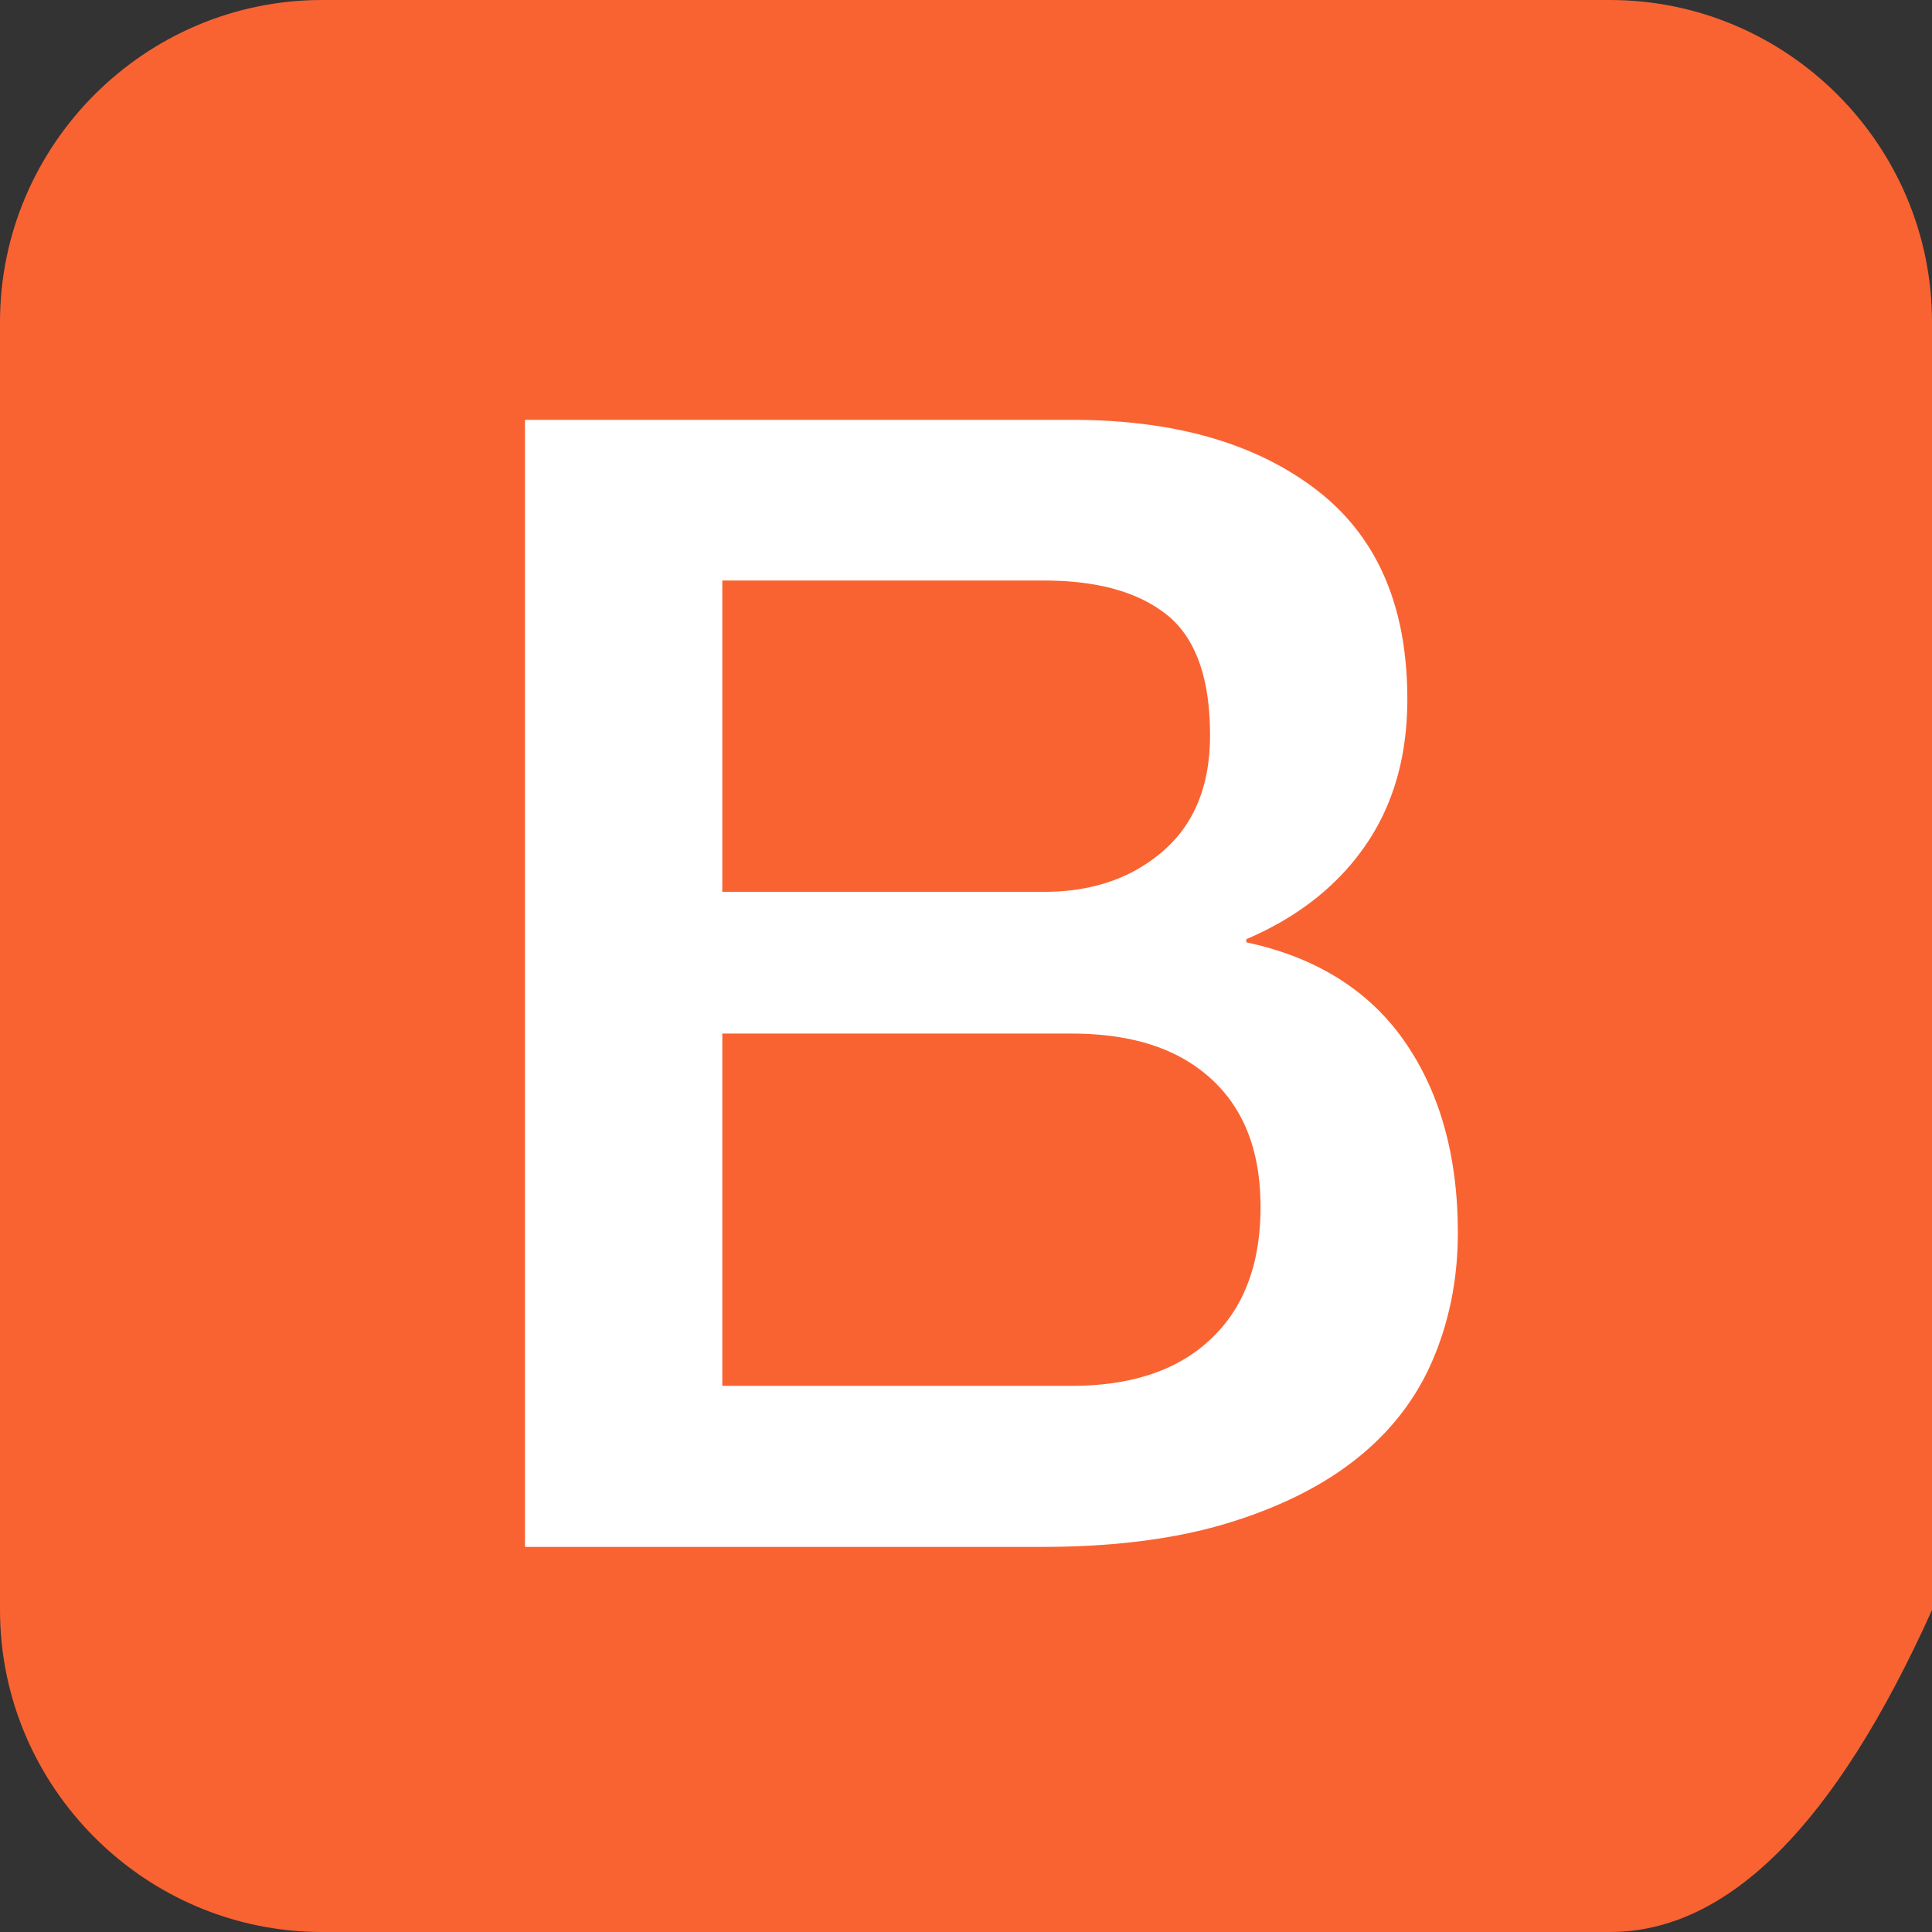 <?xml version="1.0" encoding="UTF-8" standalone="no"?>
<!DOCTYPE svg PUBLIC "-//W3C//DTD SVG 1.1//EN" "http://www.w3.org/Graphics/SVG/1.1/DTD/svg11.dtd">
<svg version="1.1" xmlns="http://www.w3.org/2000/svg" xmlns:xlink="http://www.w3.org/1999/xlink" preserveAspectRatio="xMidYMid meet" viewBox="0 0 640 640" width="640" height="640"><rect x="0" y="0" width="640" height="640" fill="#333333" stroke="none"/><defs><path d="M533.33 640C490.67 640 149.33 640 106.67 640C48 640 0 592 0 533.33C0 490.67 0 149.33 0 106.67C0 48 48 0 106.67 0C149.33 0 490.67 0 533.33 0C592 0 640 48 640 106.67C640 135.11 640 277.33 640 533.33C608 604.44 572.44 640 533.33 640Z" id="dquid34ht"></path><path d="M360.32 139.14L362.76 139.21L365.19 139.31L367.59 139.44L369.96 139.6L372.31 139.79L374.63 140L376.93 140.25L379.21 140.52L381.46 140.82L383.68 141.15L385.88 141.51L388.06 141.89L390.21 142.31L392.33 142.76L394.44 143.23L396.51 143.73L398.56 144.26L400.59 144.82L402.59 145.41L404.57 146.03L406.52 146.68L408.44 147.35L410.35 148.06L412.22 148.79L414.07 149.55L415.9 150.34L417.7 151.16L419.48 152.01L421.23 152.89L422.96 153.8L424.66 154.73L426.34 155.7L427.99 156.69L429.61 157.71L431.22 158.76L432.79 159.84L434.34 160.95L435.87 162.09L437.36 163.26L438.82 164.46L440.24 165.68L441.62 166.94L442.97 168.22L444.27 169.53L445.54 170.87L446.77 172.25L447.97 173.65L449.12 175.08L450.24 176.53L451.32 178.02L452.36 179.54L453.37 181.09L454.33 182.66L455.26 184.27L456.15 185.9L457.01 187.56L457.82 189.26L458.6 190.98L459.34 192.73L460.04 194.51L460.71 196.32L461.33 198.16L461.92 200.03L462.47 201.93L462.99 203.86L463.46 205.82L463.9 207.81L464.3 209.83L464.66 211.87L464.98 213.95L465.26 216.06L465.51 218.19L465.72 220.36L465.89 222.55L466.02 224.78L466.12 227.03L466.18 229.32L466.2 231.63L466.19 233.04L466.16 234.44L466.12 235.82L466.06 237.2L465.98 238.57L465.89 239.92L465.77 241.27L465.64 242.6L465.5 243.93L465.33 245.24L465.15 246.55L464.95 247.84L464.74 249.13L464.51 250.4L464.25 251.66L463.99 252.92L463.7 254.16L463.4 255.39L463.08 256.62L462.75 257.83L462.39 259.03L462.02 260.23L461.63 261.41L461.23 262.58L460.8 263.74L460.36 264.89L459.91 266.04L459.43 267.17L458.94 268.29L458.43 269.4L457.91 270.5L457.36 271.59L456.8 272.67L456.22 273.74L455.63 274.8L455.01 275.85L454.39 276.89L453.74 277.92L453.07 278.94L452.39 279.95L451.69 280.95L450.98 281.93L450.25 282.91L449.51 283.88L448.75 284.83L447.98 285.77L447.2 286.71L446.39 287.63L445.58 288.54L444.75 289.43L443.9 290.32L443.04 291.2L442.16 292.06L441.27 292.92L440.36 293.76L439.44 294.59L438.51 295.41L437.55 296.22L436.59 297.02L435.61 297.8L434.61 298.58L433.6 299.34L432.58 300.09L431.54 300.83L430.48 301.56L429.41 302.28L428.33 302.99L427.23 303.68L426.11 304.36L424.98 305.04L423.84 305.7L422.68 306.34L421.5 306.98L420.31 307.61L419.11 308.22L417.89 308.82L416.65 309.41L415.41 309.99L414.14 310.56L412.86 311.11L412.86 312.16L414.58 312.54L416.27 312.94L417.95 313.36L419.6 313.81L421.23 314.28L422.84 314.77L424.43 315.28L426 315.82L427.55 316.38L429.08 316.96L430.58 317.56L432.07 318.19L433.53 318.84L434.98 319.51L436.4 320.2L437.8 320.92L439.18 321.65L440.54 322.41L441.88 323.2L443.2 324L444.5 324.83L445.78 325.68L447.03 326.55L448.27 327.44L449.48 328.36L450.67 329.3L451.84 330.26L452.99 331.24L454.12 332.25L455.23 333.27L456.32 334.32L457.38 335.4L458.43 336.49L459.45 337.61L460.45 338.75L461.44 339.91L462.4 341.1L463.34 342.3L464.25 343.53L465.15 344.78L466.03 346.06L466.88 347.36L467.71 348.67L468.52 349.99L469.31 351.33L470.07 352.69L470.82 354.06L471.54 355.45L472.24 356.86L472.91 358.28L473.57 359.71L474.2 361.17L474.81 362.63L475.4 364.12L475.97 365.62L476.51 367.13L477.04 368.67L477.54 370.22L478.01 371.78L478.47 373.36L478.9 374.96L479.32 376.57L479.71 378.2L480.07 379.84L480.42 381.5L480.74 383.18L481.04 384.87L481.32 386.58L481.58 388.31L481.81 390.05L482.02 391.81L482.21 393.58L482.38 395.37L482.53 397.18L482.65 399L482.75 400.84L482.83 402.7L482.88 404.57L482.92 406.46L482.93 408.37L482.92 409.46L482.91 410.56L482.88 411.64L482.85 412.73L482.81 413.81L482.75 414.89L482.69 415.97L482.61 417.04L482.53 418.1L482.44 419.17L482.33 420.23L482.22 421.29L482.1 422.34L481.97 423.39L481.83 424.43L481.67 425.48L481.51 426.51L481.34 427.55L481.16 428.58L480.97 429.61L480.77 430.63L480.56 431.65L480.33 432.67L480.1 433.68L479.86 434.69L479.61 435.69L479.35 436.69L479.08 437.69L478.81 438.69L478.52 439.67L478.22 440.66L477.91 441.64L477.59 442.62L477.26 443.6L476.92 444.57L476.58 445.53L476.22 446.49L475.85 447.45L475.47 448.41L475.08 449.36L474.69 450.31L474.28 451.26L473.86 452.2L473.43 453.13L472.99 454.06L472.53 454.98L472.07 455.89L471.6 456.8L471.11 457.7L470.61 458.59L470.1 459.48L469.59 460.36L469.06 461.24L468.51 462.1L467.96 462.96L467.4 463.82L466.82 464.66L466.24 465.5L465.64 466.34L465.03 467.16L464.41 467.98L463.78 468.8L463.14 469.6L462.49 470.4L461.82 471.2L461.15 471.98L460.46 472.76L459.76 473.54L459.06 474.31L458.33 475.07L457.6 475.82L456.86 476.57L456.11 477.31L455.34 478.04L454.56 478.77L453.78 479.49L452.98 480.2L452.17 480.91L451.34 481.61L450.51 482.3L449.66 482.99L448.81 483.67L447.94 484.34L447.06 485L446.17 485.66L445.27 486.31L444.36 486.96L443.43 487.6L442.49 488.23L441.55 488.85L440.59 489.47L439.61 490.07L438.63 490.68L437.64 491.27L436.63 491.86L435.61 492.44L434.58 493.01L433.54 493.58L432.49 494.14L431.42 494.69L430.35 495.24L429.26 495.78L428.16 496.31L427.05 496.83L425.92 497.35L424.79 497.86L423.64 498.36L422.48 498.86L421.31 499.35L420.13 499.83L418.93 500.3L417.73 500.77L416.51 501.23L415.27 501.69L414.03 502.13L412.78 502.57L411.51 503.01L410.23 503.43L408.94 503.85L407.63 504.26L406.32 504.66L404.99 505.06L403.65 505.44L402.3 505.81L400.93 506.17L399.56 506.52L398.17 506.87L396.77 507.2L395.35 507.52L393.93 507.83L392.49 508.13L391.04 508.42L389.58 508.7L388.1 508.97L386.61 509.23L385.11 509.48L383.6 509.72L382.08 509.95L380.54 510.17L378.99 510.38L377.43 510.58L375.86 510.77L374.27 510.94L372.67 511.11L371.06 511.27L369.44 511.42L367.81 511.56L366.16 511.68L364.5 511.8L362.83 511.91L361.14 512.01L359.44 512.09L357.73 512.17L356.01 512.23L354.27 512.29L352.53 512.34L350.77 512.37L348.99 512.4L347.21 512.41L345.41 512.42L173.91 512.42L173.91 139.08L355.35 139.08L357.84 139.1L360.32 139.14ZM239.27 459.08L354.82 459.08L356.31 459.08L357.77 459.05L359.22 459L360.65 458.93L362.07 458.84L363.47 458.74L364.85 458.61L366.22 458.47L367.57 458.31L368.9 458.12L370.21 457.92L371.51 457.7L372.8 457.46L374.06 457.2L375.31 456.92L376.55 456.62L377.76 456.3L378.96 455.96L380.14 455.61L381.31 455.23L382.46 454.83L383.59 454.42L384.7 453.98L385.8 453.53L386.88 453.05L387.94 452.56L388.99 452.05L390.02 451.52L391.03 450.96L392.03 450.39L393.01 449.8L393.97 449.19L394.91 448.56L395.84 447.91L396.75 447.25L397.65 446.56L398.52 445.85L399.38 445.12L400.22 444.37L401.05 443.61L401.86 442.83L402.65 442.04L403.42 441.23L404.18 440.4L404.91 439.56L405.62 438.7L406.31 437.83L406.98 436.93L407.63 436.03L408.26 435.1L408.87 434.16L409.46 433.2L410.02 432.23L410.57 431.24L411.1 430.24L411.61 429.21L412.09 428.18L412.56 427.12L413 426.05L413.42 424.97L413.83 423.87L414.21 422.75L414.57 421.61L414.91 420.46L415.24 419.3L415.54 418.11L415.82 416.92L416.07 415.7L416.31 414.47L416.53 413.23L416.73 411.96L416.9 410.69L417.06 409.39L417.19 408.08L417.31 406.76L417.4 405.42L417.48 404.06L417.53 402.69L417.56 401.3L417.57 399.9L417.56 398.52L417.53 397.15L417.48 395.8L417.41 394.47L417.31 393.16L417.2 391.86L417.07 390.58L416.91 389.31L416.74 388.06L416.55 386.83L416.33 385.61L416.09 384.41L415.84 383.23L415.56 382.06L415.26 380.91L414.95 379.77L414.61 378.65L414.25 377.55L413.87 376.46L413.46 375.39L413.04 374.33L412.6 373.29L412.14 372.26L411.65 371.25L411.15 370.26L410.62 369.28L410.07 368.32L409.5 367.37L408.91 366.44L408.3 365.53L407.67 364.63L407.02 363.74L406.35 362.88L405.65 362.02L404.94 361.19L404.2 360.36L403.44 359.56L402.67 358.77L401.87 357.99L401.05 357.23L400.21 356.49L399.35 355.76L398.48 355.06L397.59 354.37L396.69 353.71L395.77 353.06L394.84 352.44L393.89 351.83L392.92 351.24L391.94 350.67L390.94 350.12L389.93 349.59L388.9 349.08L387.85 348.59L386.79 348.12L385.71 347.66L384.61 347.23L383.5 346.81L382.37 346.42L381.23 346.04L380.07 345.68L378.89 345.34L377.7 345.02L376.48 344.71L375.26 344.43L374.01 344.16L372.75 343.92L371.47 343.69L370.18 343.48L368.87 343.29L367.54 343.11L366.2 342.96L364.83 342.82L363.46 342.71L362.06 342.61L360.65 342.52L359.22 342.46L357.77 342.42L356.31 342.39L354.82 342.38L239.27 342.38L239.27 459.08ZM239.27 295.42L345.93 295.42L347.11 295.42L348.27 295.39L349.42 295.35L350.56 295.29L351.69 295.22L352.82 295.13L353.93 295.02L355.03 294.9L356.13 294.76L357.21 294.6L358.28 294.42L359.35 294.23L360.4 294.03L361.44 293.8L362.48 293.56L363.5 293.3L364.52 293.03L365.52 292.74L366.52 292.43L367.5 292.1L368.48 291.76L369.44 291.4L370.4 291.03L371.35 290.64L372.28 290.23L373.21 289.8L374.13 289.36L375.03 288.9L375.93 288.42L376.82 287.92L377.69 287.41L378.56 286.88L379.42 286.34L380.27 285.78L381.11 285.2L381.93 284.6L382.75 283.99L383.56 283.35L384.36 282.71L385.15 282.04L385.92 281.36L386.68 280.66L387.42 279.95L388.13 279.23L388.83 278.49L389.5 277.74L390.16 276.97L390.8 276.19L391.42 275.39L392.01 274.58L392.59 273.76L393.15 272.92L393.69 272.07L394.21 271.2L394.71 270.32L395.19 269.43L395.65 268.52L396.09 267.59L396.51 266.65L396.92 265.7L397.3 264.73L397.66 263.75L398 262.75L398.33 261.74L398.63 260.71L398.92 259.67L399.18 258.62L399.42 257.55L399.65 256.46L399.86 255.36L400.04 254.25L400.21 253.12L400.36 251.98L400.48 250.82L400.59 249.64L400.68 248.46L400.75 247.25L400.8 246.04L400.83 244.8L400.84 243.56L400.83 242.15L400.8 240.77L400.76 239.41L400.7 238.07L400.62 236.76L400.52 235.46L400.4 234.18L400.27 232.93L400.12 231.69L399.95 230.48L399.77 229.29L399.57 228.11L399.35 226.96L399.11 225.83L398.85 224.72L398.58 223.63L398.29 222.57L397.98 221.52L397.65 220.49L397.31 219.49L396.95 218.51L396.57 217.54L396.17 216.6L395.75 215.68L395.32 214.78L394.87 213.9L394.4 213.05L393.92 212.21L393.42 211.39L392.9 210.6L392.36 209.83L391.8 209.07L391.23 208.34L390.64 207.63L390.03 206.94L389.4 206.28L388.76 205.63L388.1 205L387.42 204.4L386.72 203.82L386.01 203.25L385.28 202.7L384.53 202.16L383.77 201.64L382.99 201.13L382.2 200.64L381.39 200.16L380.57 199.69L379.73 199.24L378.88 198.8L378.01 198.38L377.12 197.97L376.22 197.57L375.3 197.19L374.37 196.82L373.42 196.47L372.45 196.13L371.47 195.81L370.48 195.5L369.46 195.2L368.44 194.92L367.39 194.65L366.33 194.4L365.26 194.16L364.17 193.94L363.06 193.73L361.94 193.54L360.81 193.36L359.65 193.19L358.48 193.04L357.3 192.9L356.1 192.78L354.88 192.67L353.65 192.57L352.41 192.49L351.14 192.43L349.86 192.38L348.57 192.34L347.26 192.32L345.93 192.31L239.27 192.31L239.27 295.42Z" id="fBfJ4Lql"></path></defs><g><g><g><use xlink:href="#dquid34ht" opacity="1" fill="#f96332" fill-opacity="1"></use><g><use xlink:href="#dquid34ht" opacity="1" fill-opacity="0" stroke="#000000" stroke-width="1" stroke-opacity="0"></use></g></g><g><use xlink:href="#fBfJ4Lql" opacity="1" fill="#ffffff" fill-opacity="1"></use><g><use xlink:href="#fBfJ4Lql" opacity="1" fill-opacity="0" stroke="#000000" stroke-width="1" stroke-opacity="0"></use></g></g></g></g></svg>